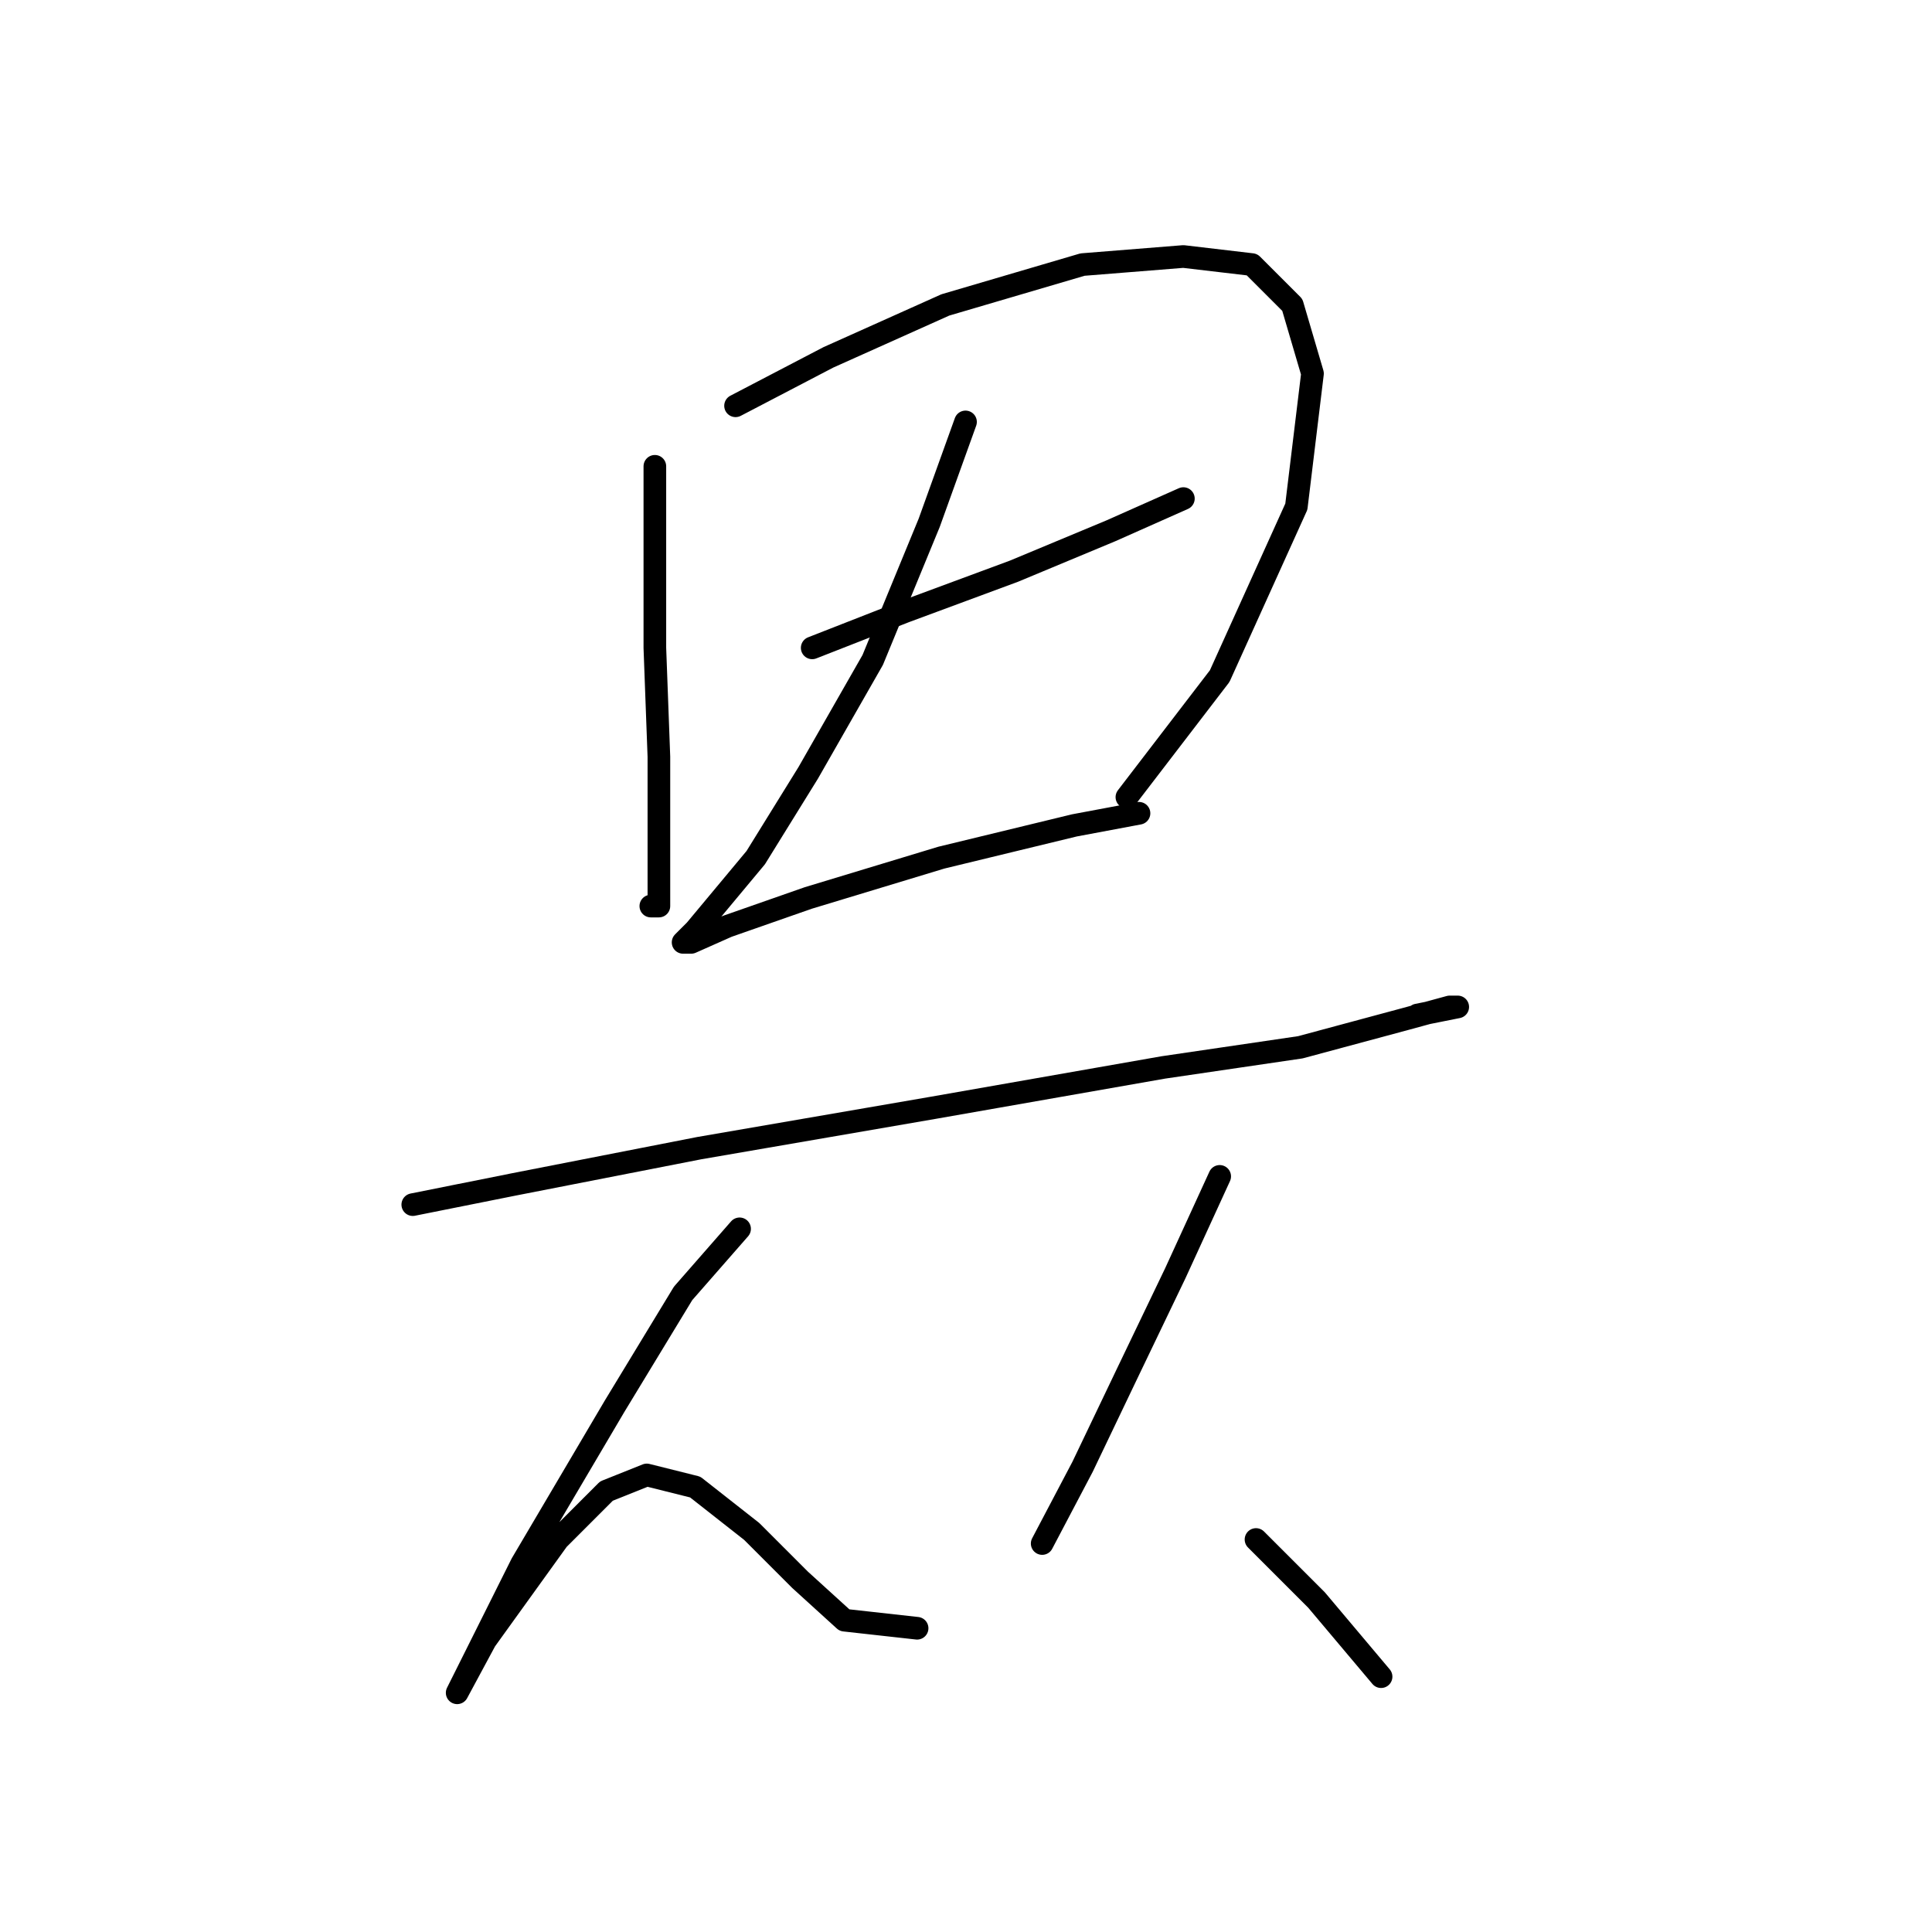 <?xml version="1.0" standalone="no"?>
    <svg width="256" height="256" xmlns="http://www.w3.org/2000/svg" version="1.1">
    <polyline stroke="black" stroke-width="3" stroke-linecap="round" fill="transparent" stroke-linejoin="round" points="86.772 61.788 86.772 85.845 87.307 100.279 87.307 113.109 87.307 120.059 86.238 120.059 86.238 120.059 " />
        <polyline stroke="black" stroke-width="3" stroke-linecap="round" fill="transparent" stroke-linejoin="round" points="97.464 53.769 109.76 47.354 125.263 40.404 143.44 35.058 156.804 33.989 165.893 35.058 171.239 40.404 173.912 49.492 171.773 67.134 161.616 89.587 149.32 105.625 149.32 105.625 " />
        <polyline stroke="black" stroke-width="3" stroke-linecap="round" fill="transparent" stroke-linejoin="round" points="107.621 85.845 119.917 81.033 134.351 75.687 147.182 70.341 156.804 66.065 156.804 66.065 " />
        <polyline stroke="black" stroke-width="3" stroke-linecap="round" fill="transparent" stroke-linejoin="round" points="127.936 55.907 123.125 69.272 115.64 87.448 107.087 102.417 100.137 113.644 94.791 120.059 92.118 123.267 90.514 124.87 91.584 124.87 96.395 122.732 107.087 118.99 124.729 113.644 142.37 109.367 150.924 107.763 150.924 107.763 " />
        <polyline stroke="black" stroke-width="3" stroke-linecap="round" fill="transparent" stroke-linejoin="round" points="54.696 159.619 68.061 156.946 92.653 152.135 123.659 146.789 154.131 141.443 172.308 138.77 186.207 135.028 192.088 133.424 193.157 133.424 187.811 134.493 187.811 134.493 " />
        <polyline stroke="black" stroke-width="3" stroke-linecap="round" fill="transparent" stroke-linejoin="round" points="97.999 162.827 90.514 171.38 81.426 186.349 69.13 207.198 63.25 218.96 60.577 224.305 60.577 224.305 64.319 217.356 73.942 203.991 80.357 197.576 85.703 195.437 92.118 197.041 99.603 202.922 106.018 209.337 111.898 214.683 121.521 215.752 121.521 215.752 " />
        <polyline stroke="black" stroke-width="3" stroke-linecap="round" fill="transparent" stroke-linejoin="round" points="161.616 155.877 155.735 168.707 149.32 182.072 143.44 194.368 138.094 204.525 138.094 204.525 " />
        <polyline stroke="black" stroke-width="3" stroke-linecap="round" fill="transparent" stroke-linejoin="round" points="166.427 203.991 174.446 212.01 183 222.167 183 222.167 " />
        </svg>